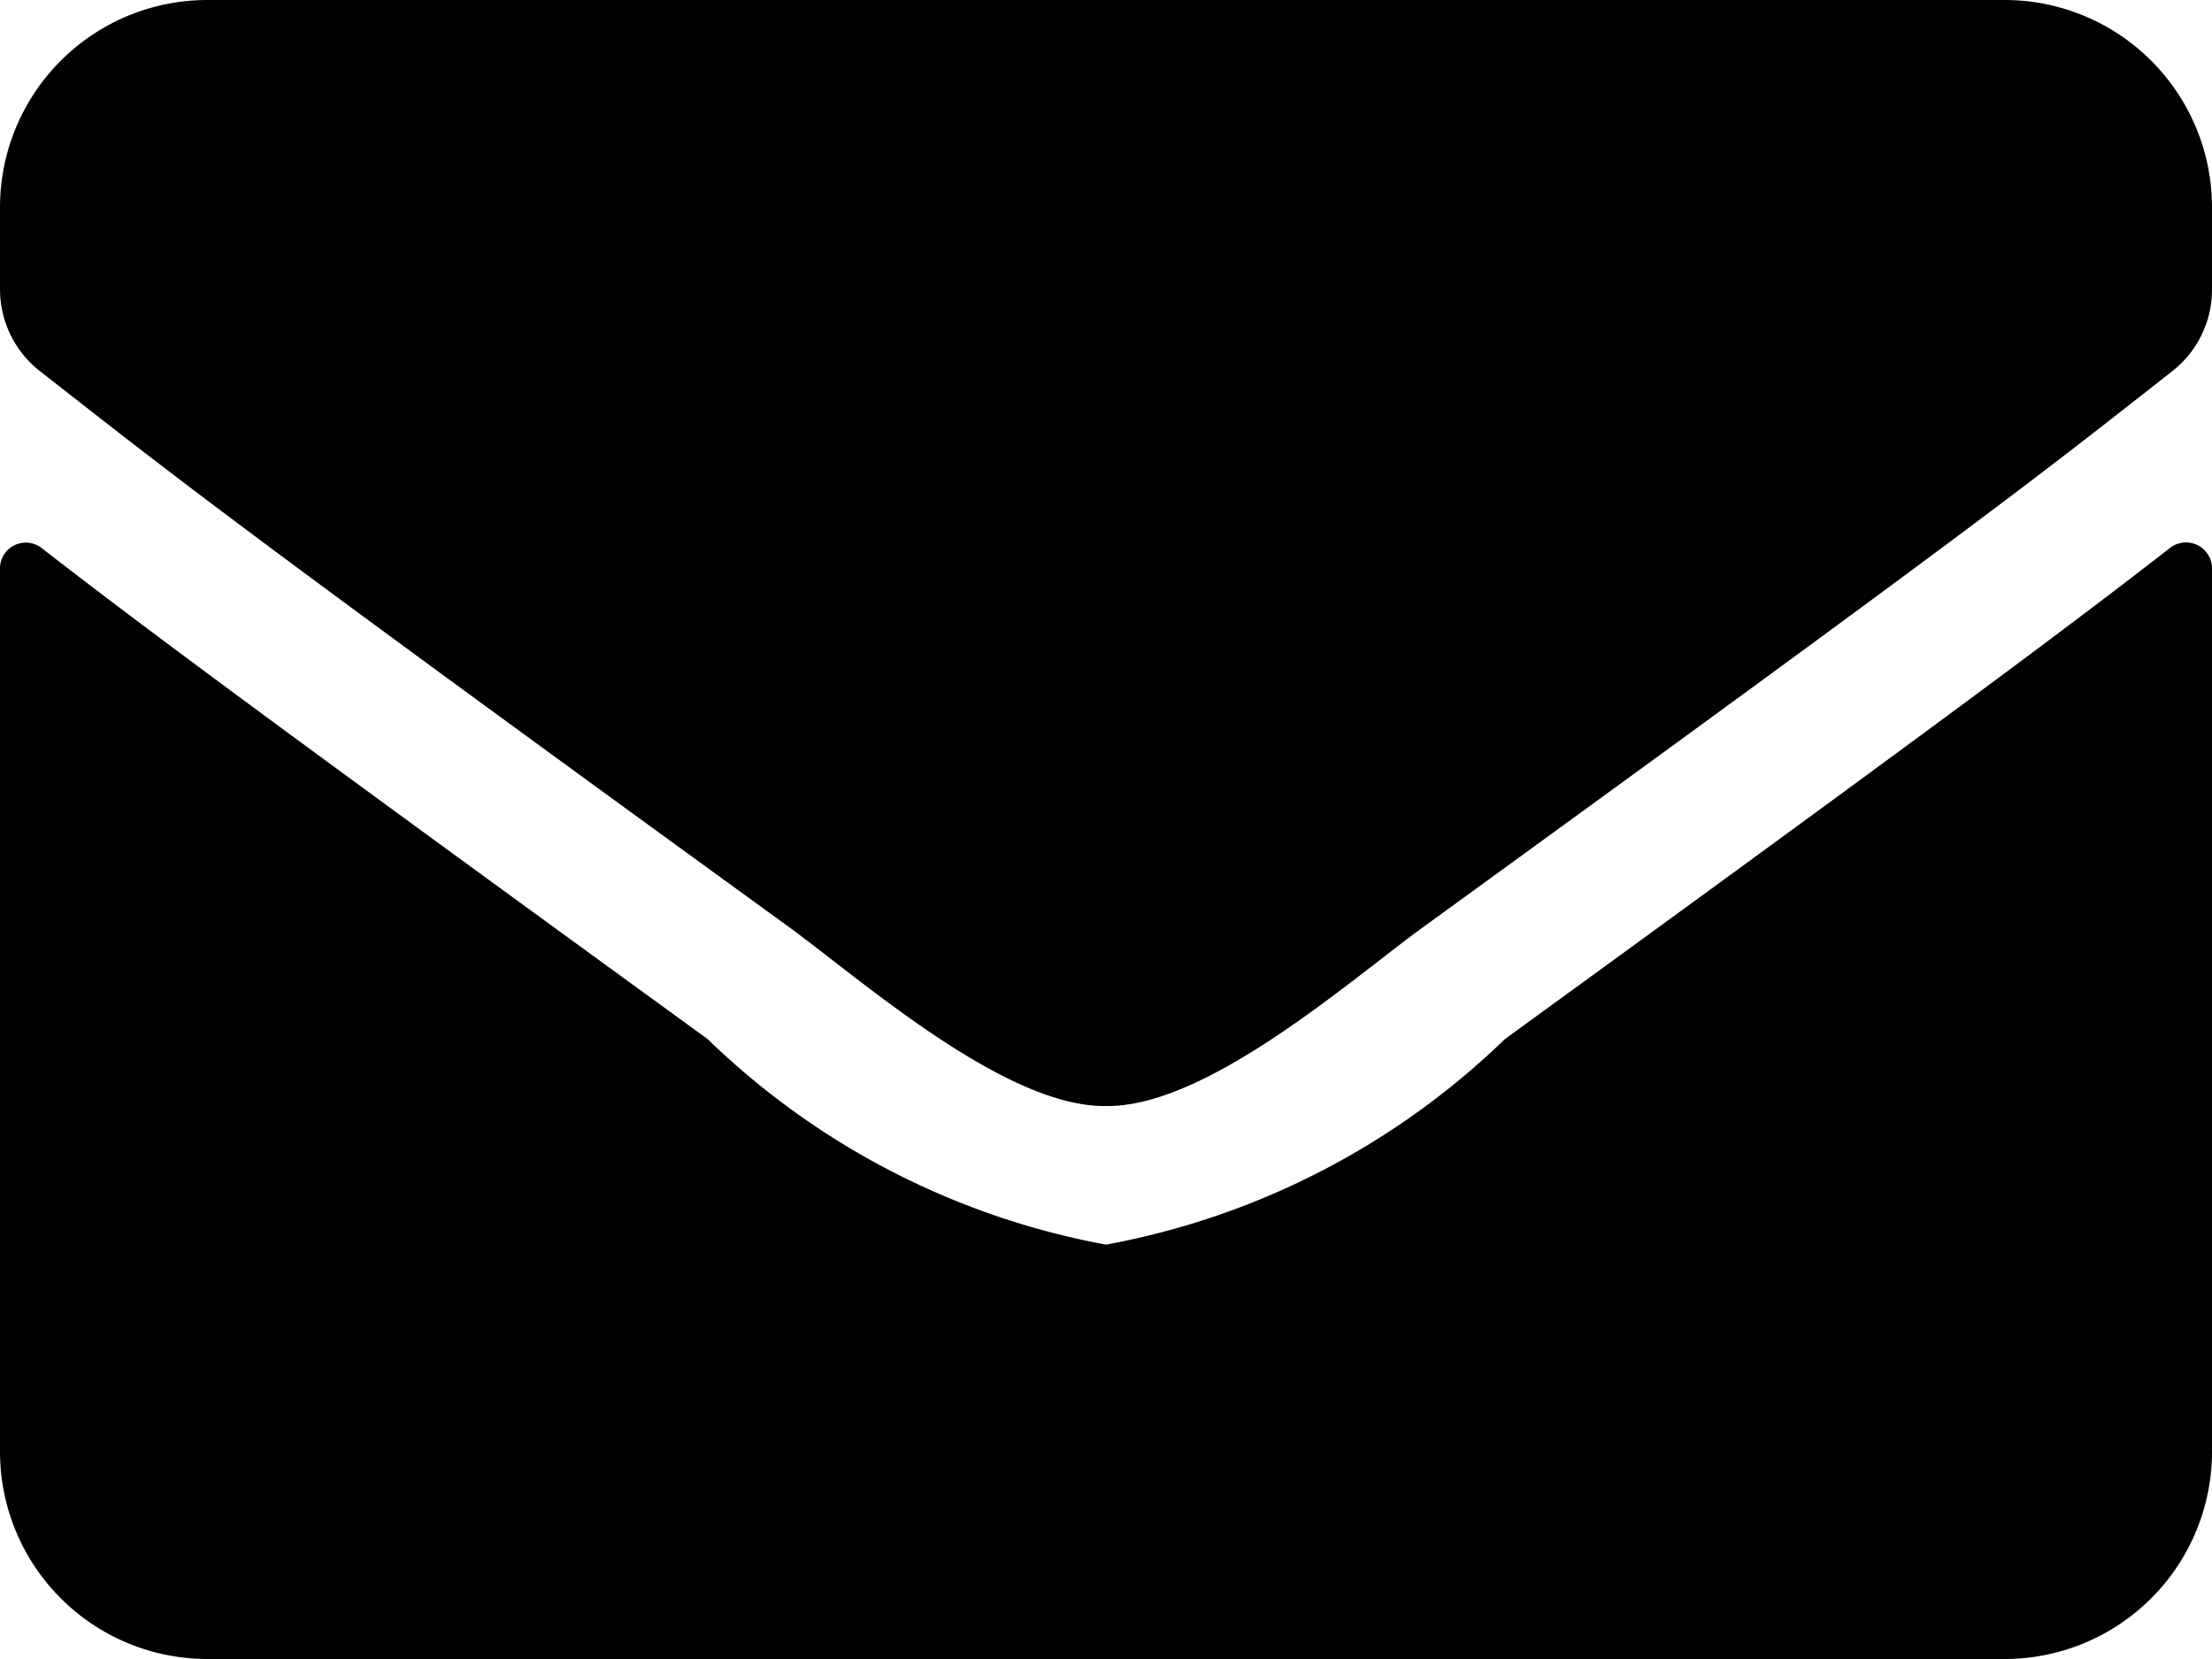 <svg xmlns="http://www.w3.org/2000/svg" width="12" height="9" viewBox="0 0 12 9"><path d="M11.773-6.028c-.525.408-1.219.928-3.609,2.665A4.2,4.2,0,0,1,6-2.248,4.193,4.193,0,0,1,3.839-3.363C1.448-5.1.752-5.618.227-6.026A.14.14,0,0,0,0-5.916v4.791A1.125,1.125,0,0,0,1.125,0h9.75A1.125,1.125,0,0,0,12-1.125V-5.918A.141.141,0,0,0,11.773-6.028ZM6-3c.544.009,1.327-.684,1.72-.97,3.11-2.257,3.347-2.454,4.064-3.016A.561.561,0,0,0,12-7.43v-.445A1.125,1.125,0,0,0,10.875-9H1.125A1.125,1.125,0,0,0,0-7.875v.445a.564.564,0,0,0,.216.443c.717.56.954.759,4.064,3.016C4.673-3.684,5.456-2.991,6-3Z" transform="translate(0 9)" /></svg>